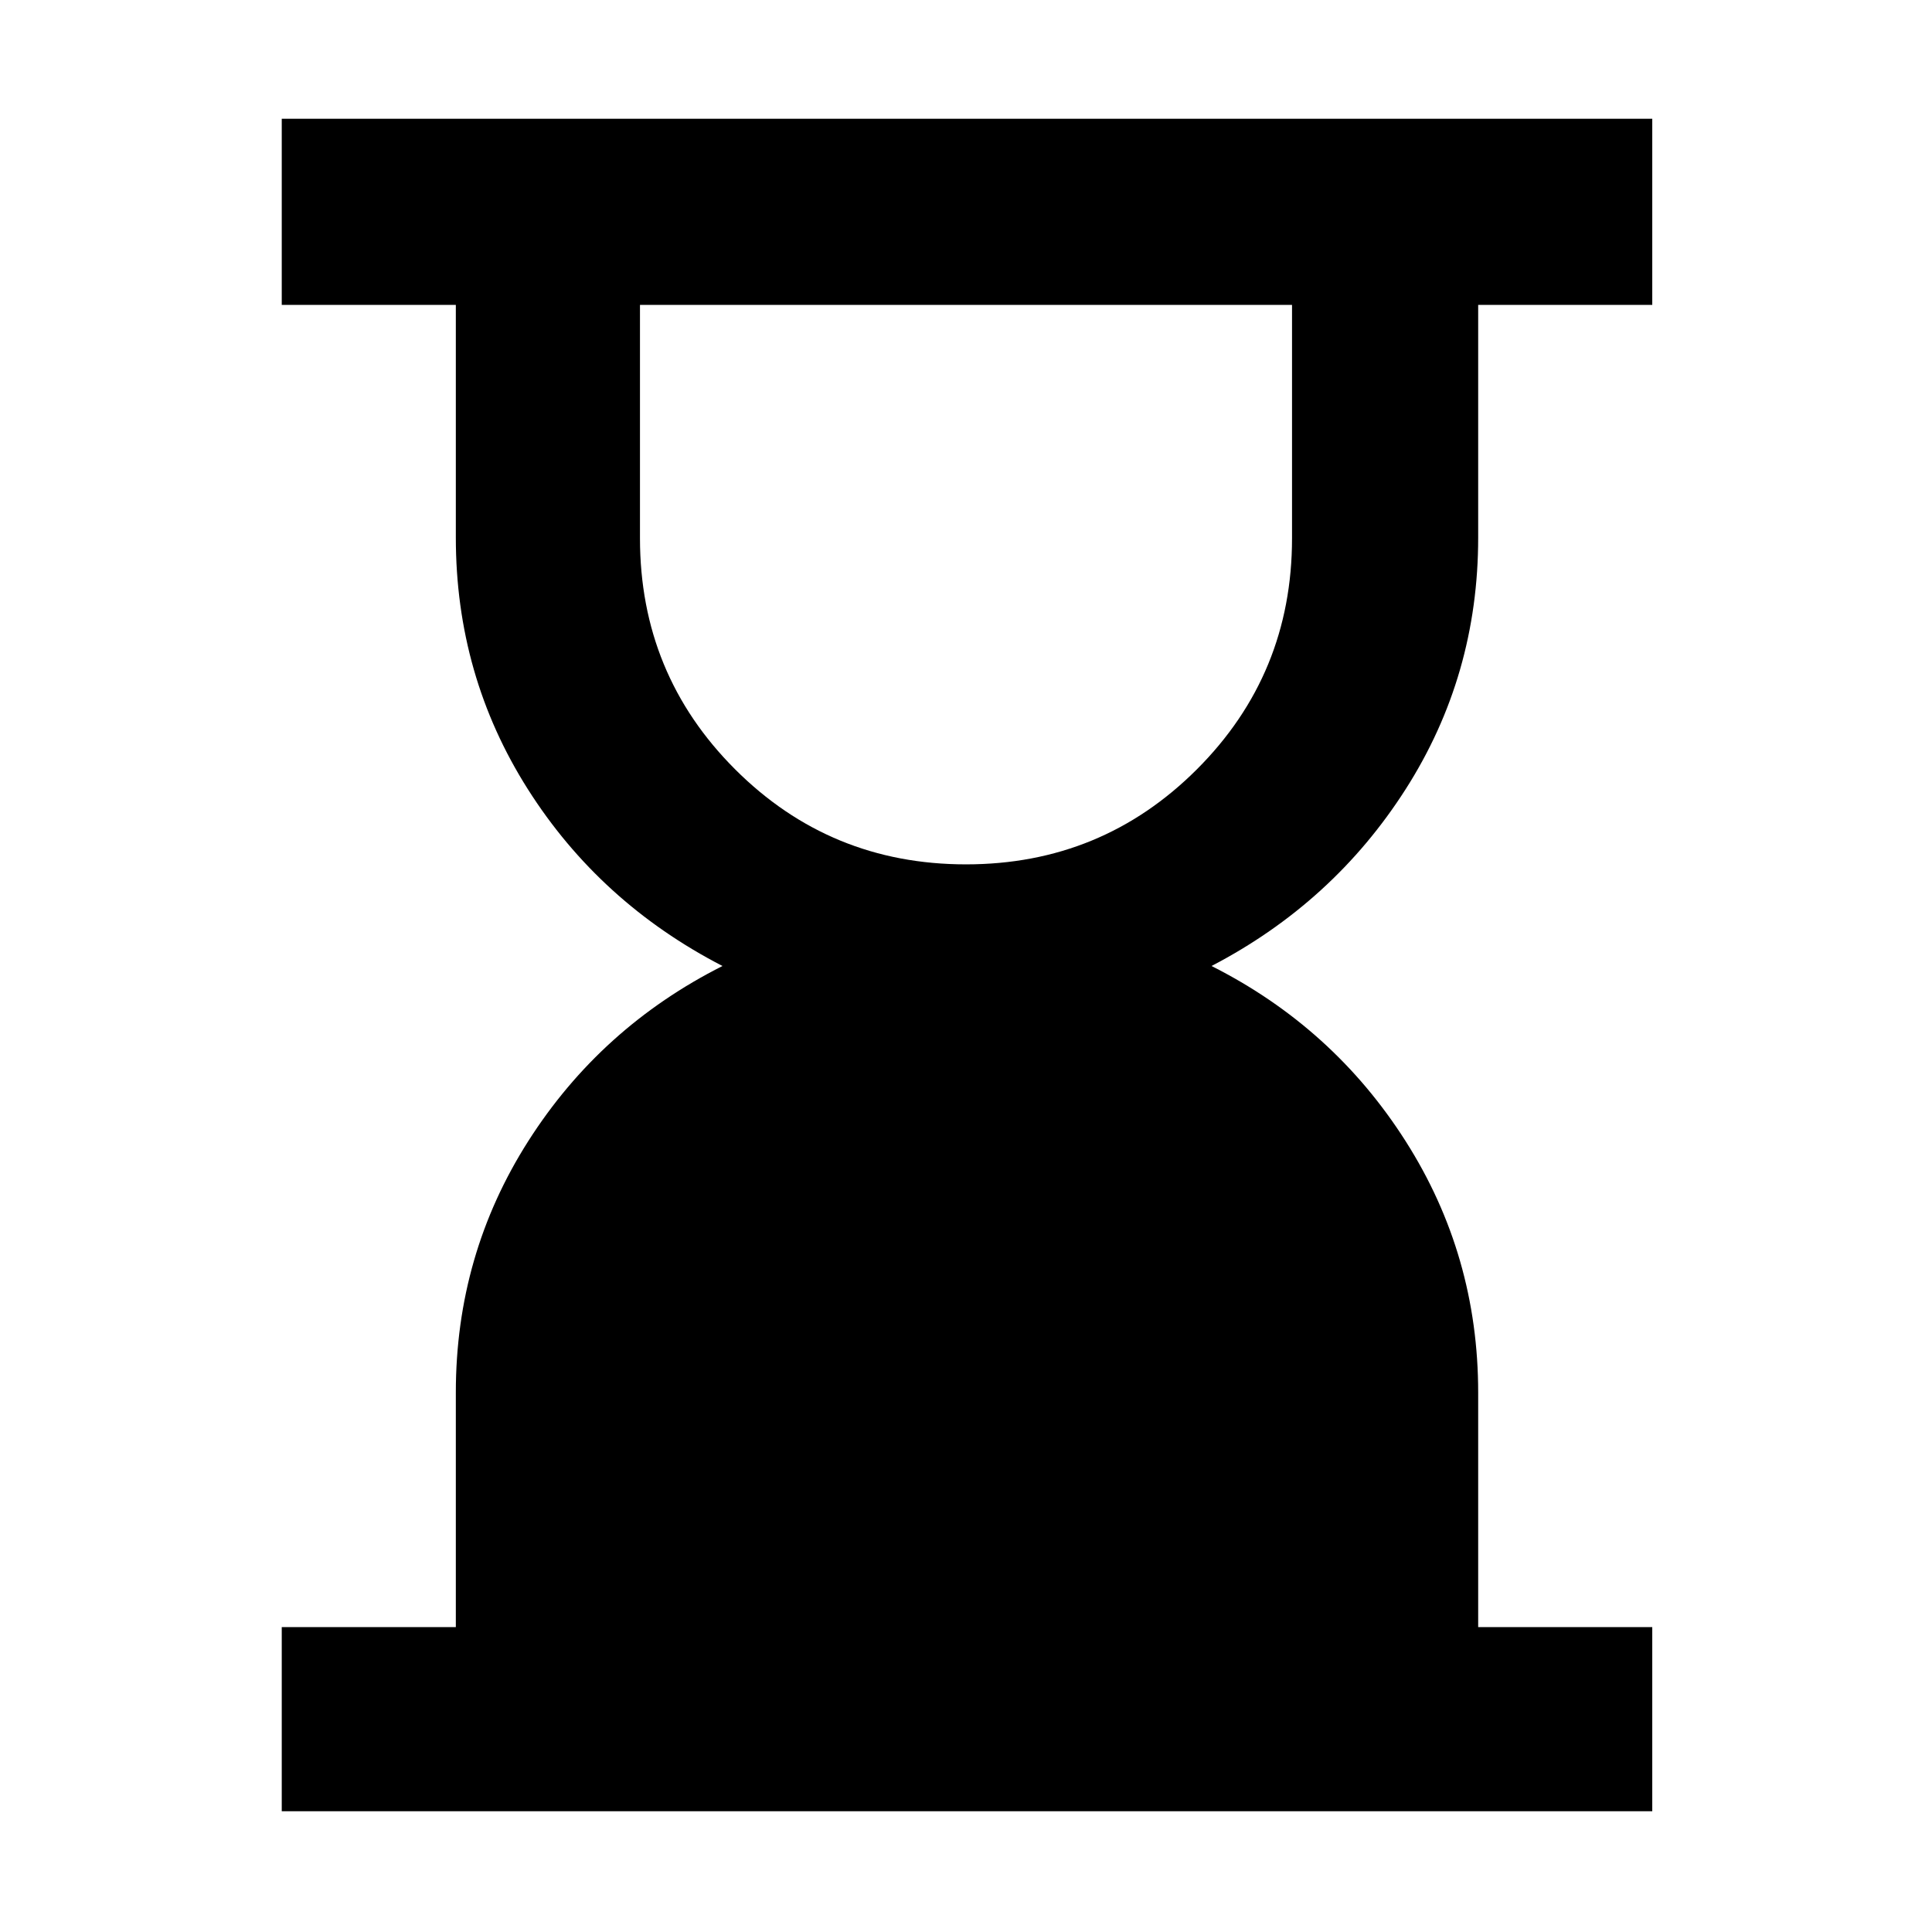 <svg xmlns="http://www.w3.org/2000/svg" height="48" viewBox="0 -960 960 960" width="48"><path d="M480-530.5q67.5 0 114.75-47.25T642-692.5v-116H318v116q0 67.5 47.25 114.75T480-530.5ZM140-60v-91.5h86.5v-116.65q0-68.35 36-124.85t96.5-87q-61-31.5-96.75-87.91T226.5-692.85V-808.5H140V-901h681v92.5h-86.5v115.65q0 68.53-36 124.94T602-480q60.5 30.5 96.5 87.12 36 56.62 36 124.89v116.49H821V-60H140Z"/></svg>